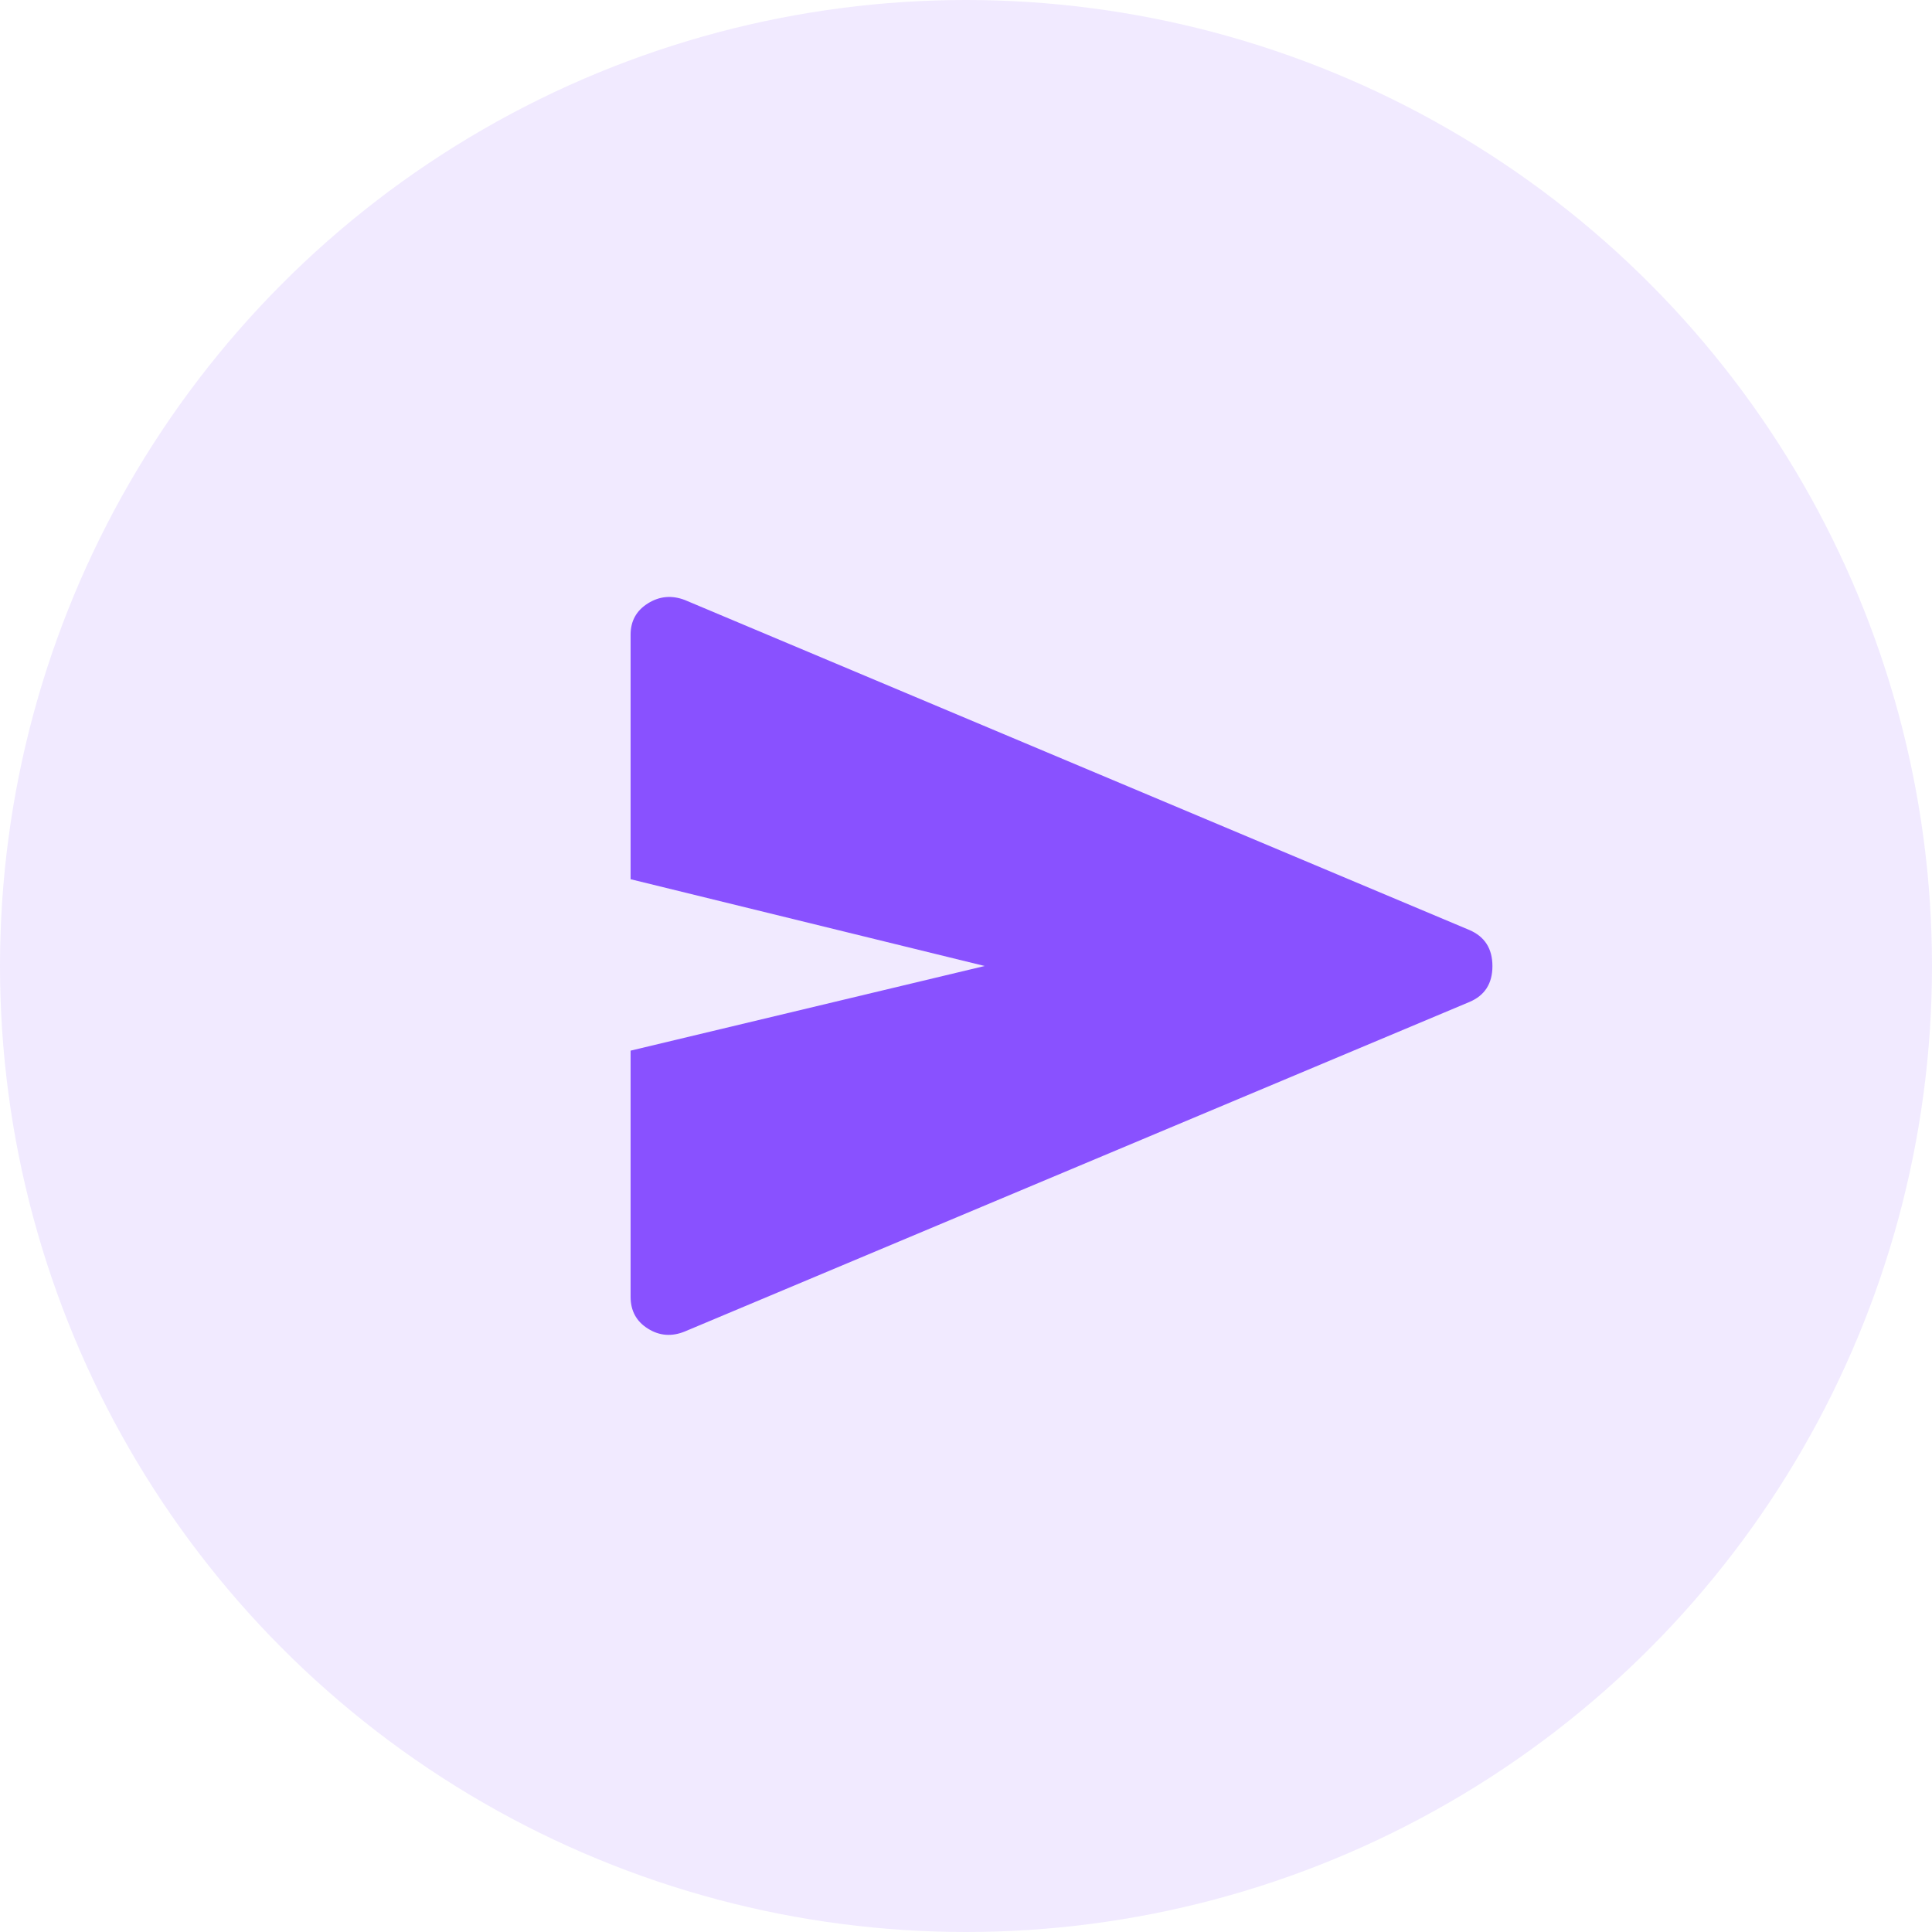 <svg width="48" height="48" viewBox="0 0 48 48" fill="none" xmlns="http://www.w3.org/2000/svg">
<circle opacity="0.12" cx="24" cy="24" r="24" fill="#8951FF"/>
<path d="M17.017 33.079C16.691 33.213 16.385 33.19 16.098 33.01C15.81 32.83 15.667 32.566 15.667 32.218V26.103L24.464 24L15.667 21.844V15.769C15.667 15.43 15.81 15.17 16.098 14.99C16.385 14.811 16.691 14.783 17.017 14.908L36.505 23.105C36.888 23.269 37.079 23.568 37.079 24.003C37.079 24.437 36.888 24.734 36.505 24.895L17.017 33.079Z" fill="#8951FF"/>
</svg>
